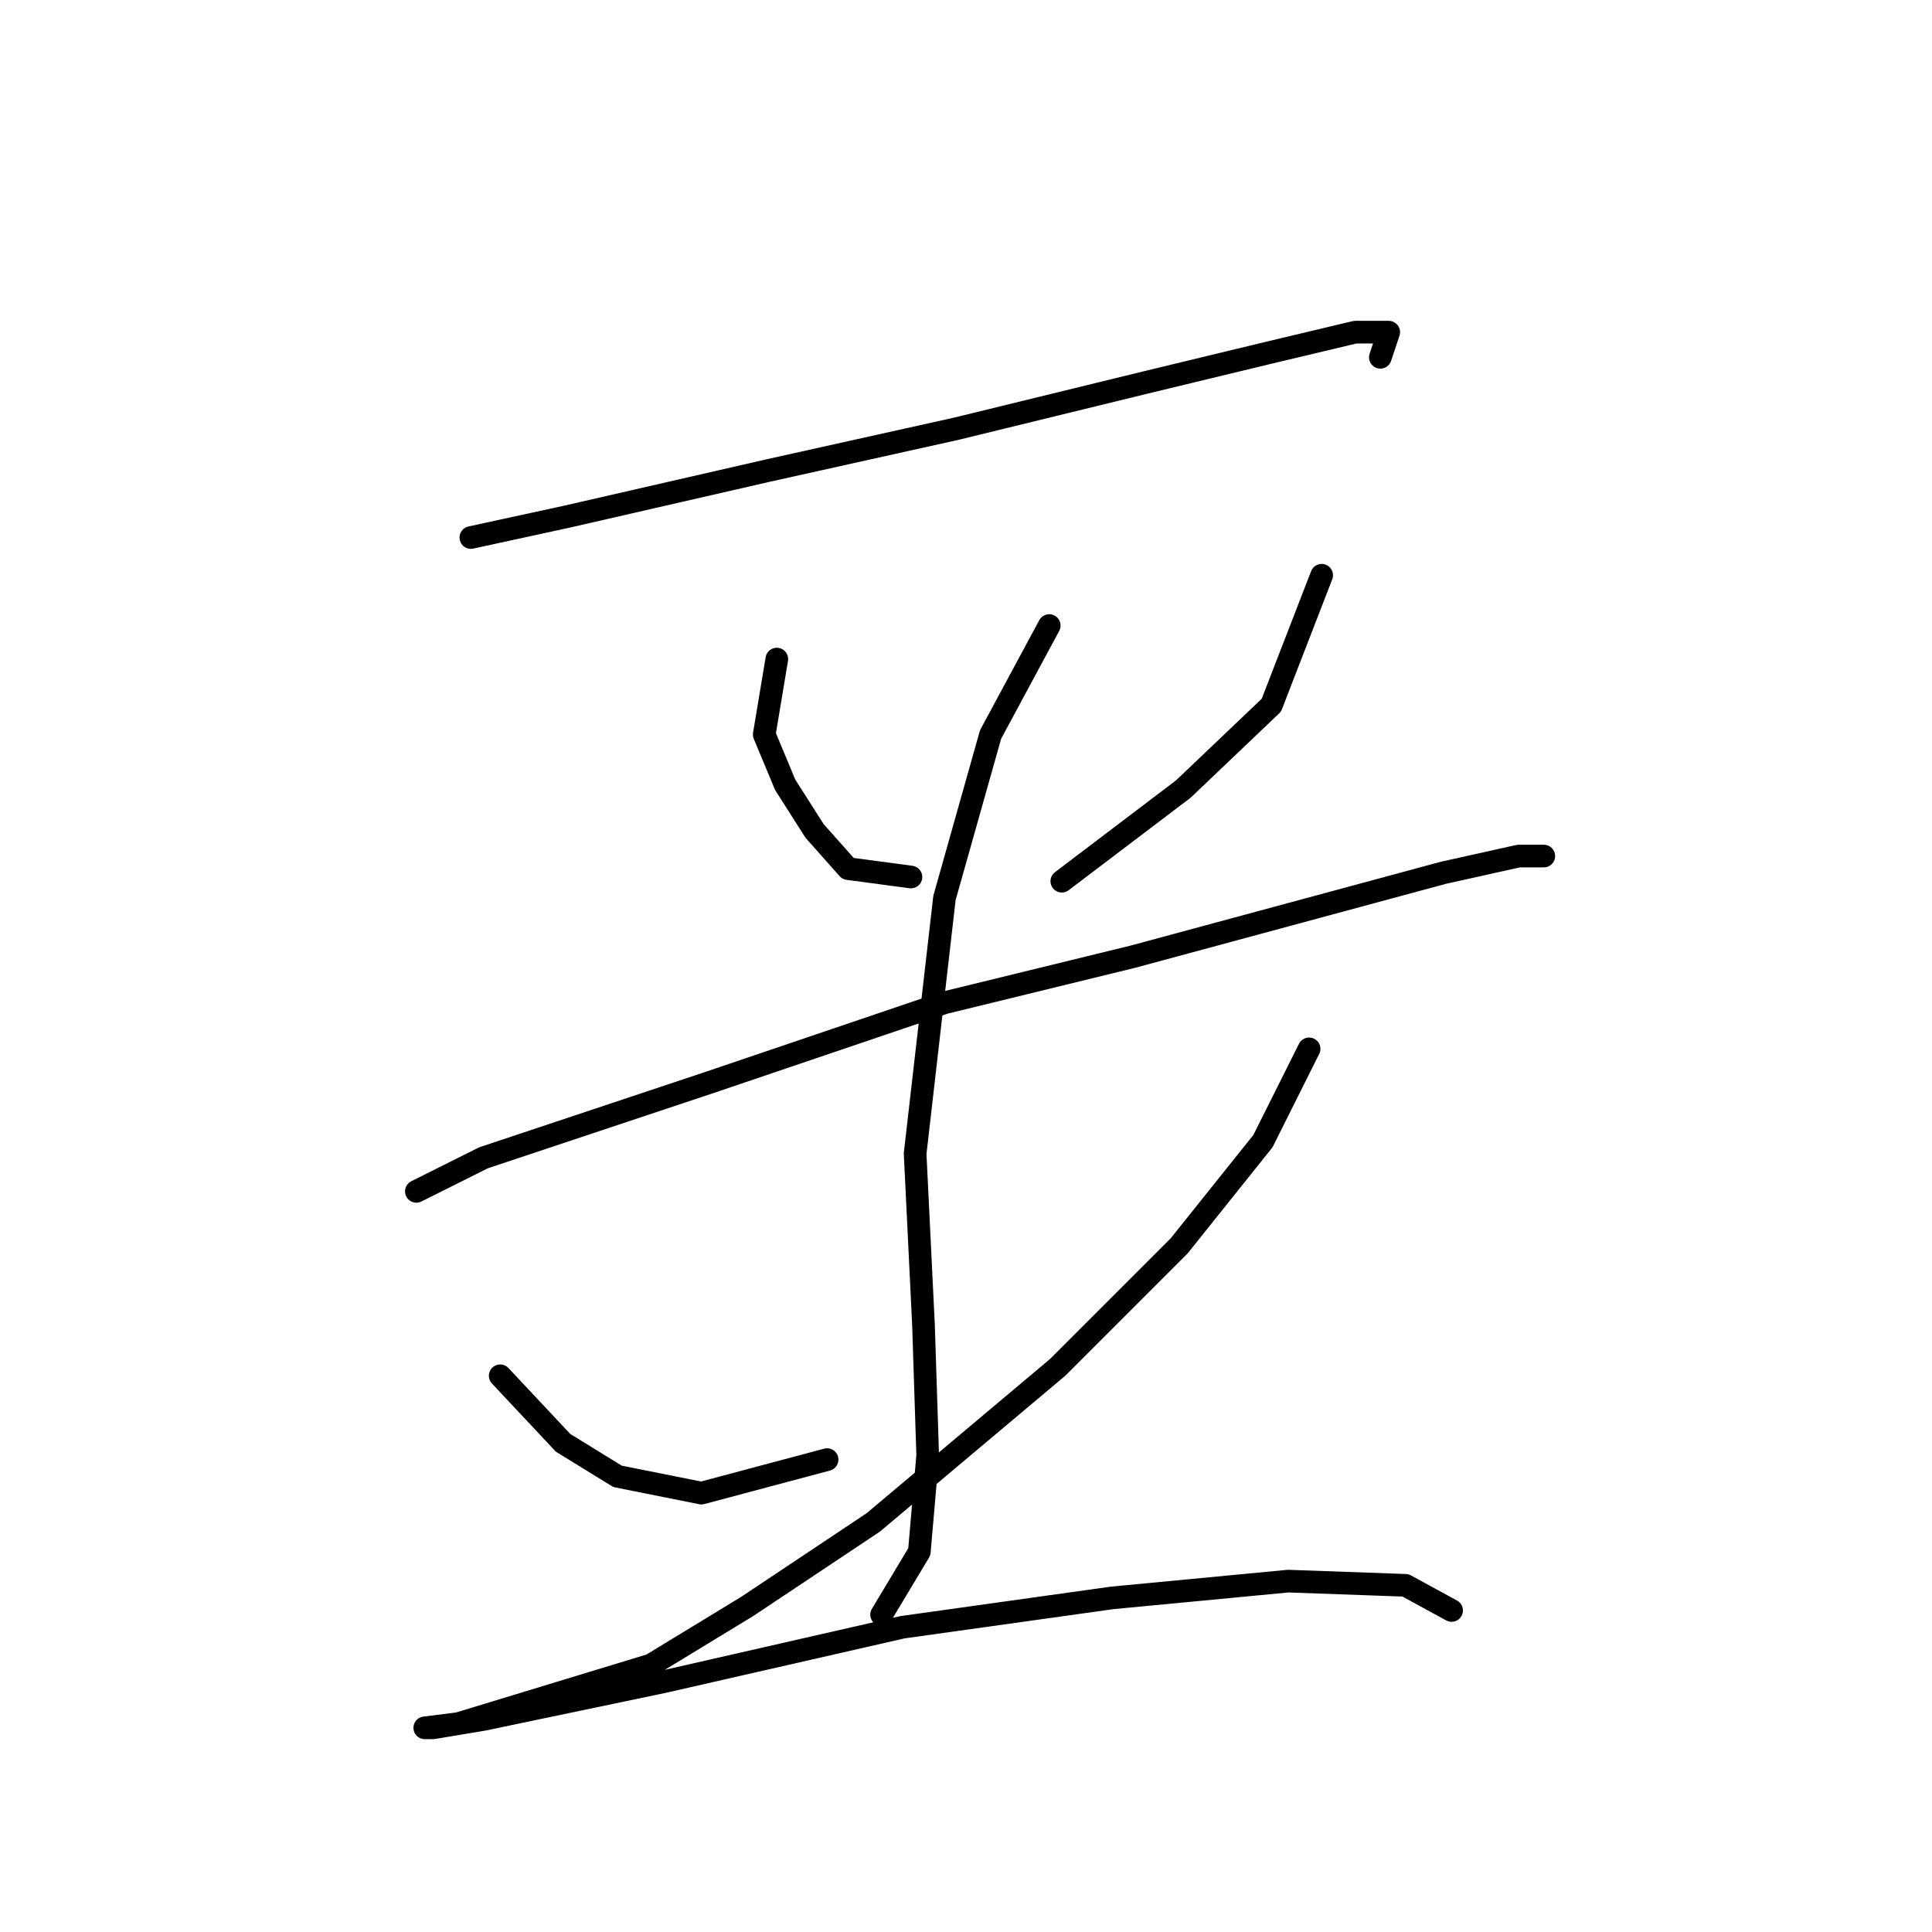 <?xml version="1.0" standalone="no"?>
    <svg width="256" height="256" xmlns="http://www.w3.org/2000/svg" version="1.1">
    <polyline stroke="black" stroke-width="3" stroke-linecap="round" fill="transparent" stroke-linejoin="round" points="62.392 71.226 75.165 68.449 101.822 62.34 126.812 56.786 151.803 50.678 167.909 46.79 179.571 44.013 184.014 44.013 182.903 47.345 182.903 47.345 " />
        <polyline stroke="black" stroke-width="3" stroke-linecap="round" fill="transparent" stroke-linejoin="round" points="102.932 87.331 101.266 97.327 104.043 103.991 107.931 110.1 112.373 115.098 120.704 116.209 120.704 116.209 " />
        <polyline stroke="black" stroke-width="3" stroke-linecap="round" fill="transparent" stroke-linejoin="round" points="175.128 76.224 168.464 93.44 156.802 104.547 140.696 116.764 140.696 116.764 " />
        <polyline stroke="black" stroke-width="3" stroke-linecap="round" fill="transparent" stroke-linejoin="round" points="55.172 157.861 64.058 153.418 74.054 150.086 94.047 143.421 125.146 132.87 150.137 126.761 191.233 115.654 201.23 113.432 204.562 113.432 204.562 113.432 " />
        <polyline stroke="black" stroke-width="3" stroke-linecap="round" fill="transparent" stroke-linejoin="round" points="139.03 82.888 131.255 97.327 125.146 118.986 121.259 152.862 122.37 175.632 122.925 192.848 121.814 205.621 116.816 213.951 116.816 213.951 " />
        <polyline stroke="black" stroke-width="3" stroke-linecap="round" fill="transparent" stroke-linejoin="round" points="66.279 182.296 74.609 191.182 81.829 195.625 92.936 197.846 109.597 193.403 109.597 193.403 " />
        <polyline stroke="black" stroke-width="3" stroke-linecap="round" fill="transparent" stroke-linejoin="round" points="173.462 138.979 167.353 151.196 156.246 165.08 140.141 181.185 115.705 201.733 99.045 212.84 86.272 220.615 60.726 228.39 56.283 228.946 57.393 228.946 64.058 227.835 87.938 222.837 119.593 215.617 147.361 211.73 170.685 209.508 186.235 210.064 192.344 213.396 192.344 213.396 " />
        </svg>